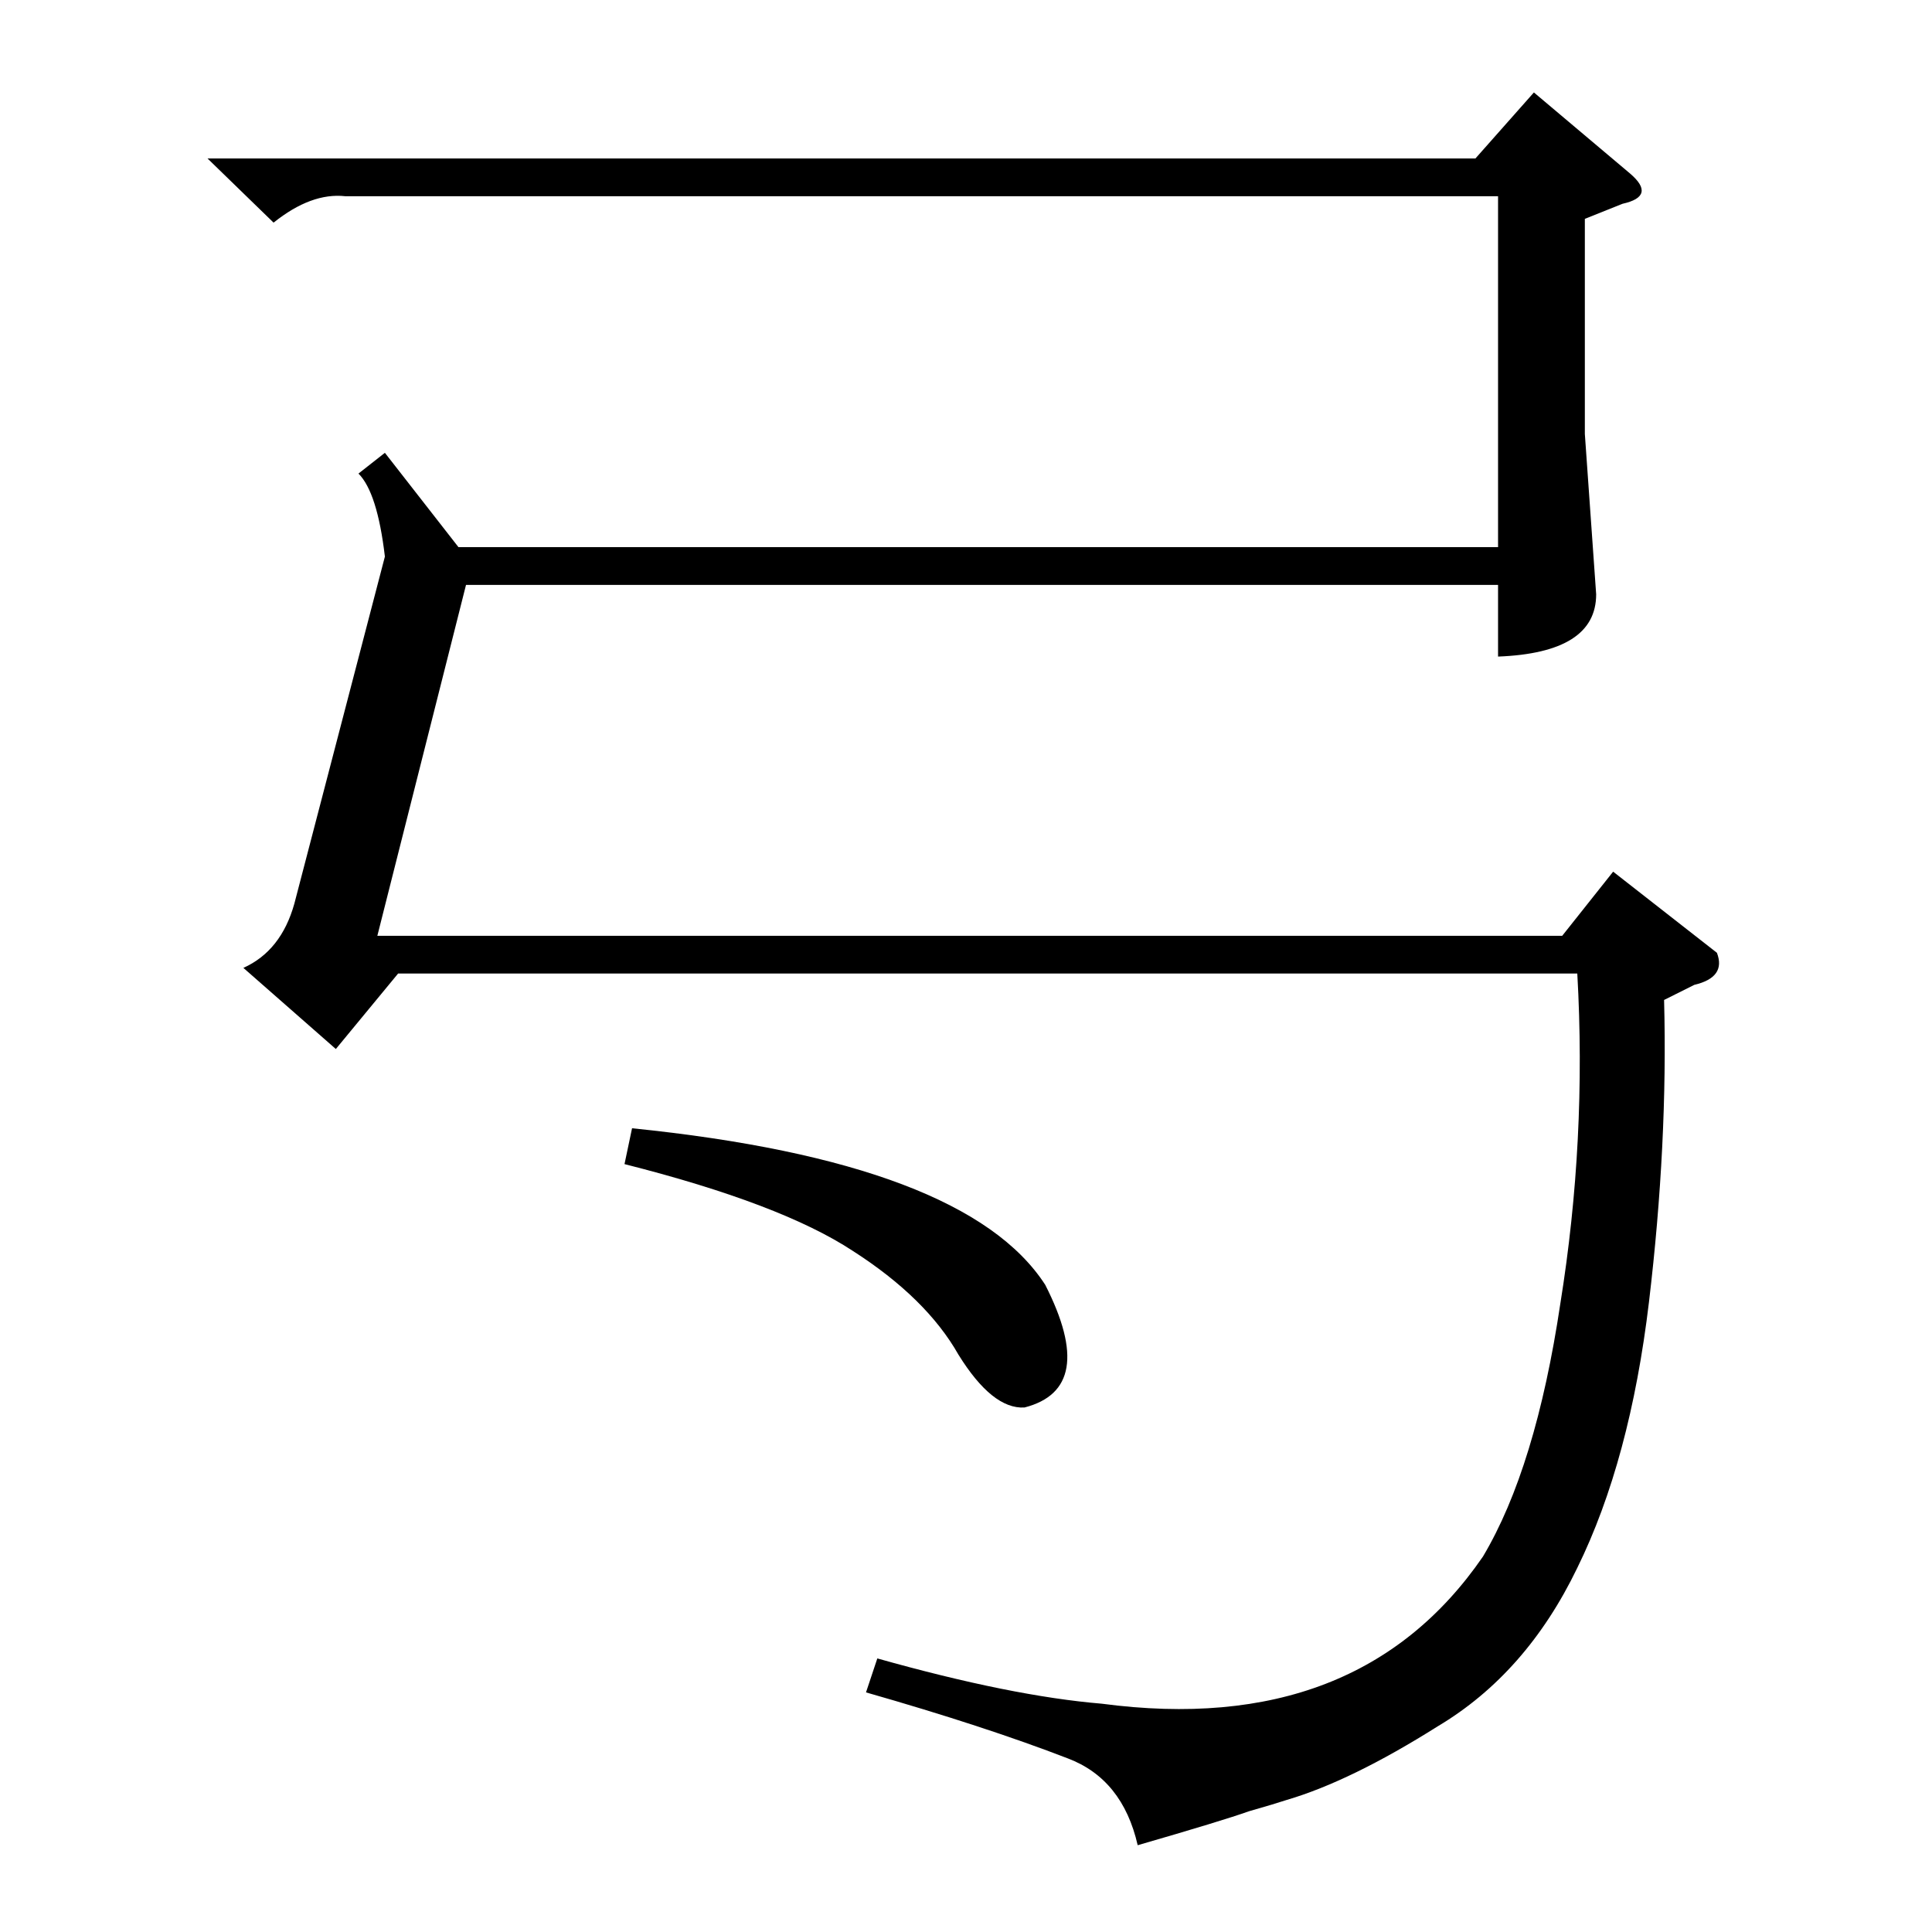 <?xml version="1.0" standalone="no"?>
<!DOCTYPE svg PUBLIC "-//W3C//DTD SVG 1.1//EN" "http://www.w3.org/Graphics/SVG/1.1/DTD/svg11.dtd" >
<svg xmlns="http://www.w3.org/2000/svg" xmlns:xlink="http://www.w3.org/1999/xlink" version="1.1" viewBox="0 -205 1024 1024">
  <g transform="matrix(1 0 0 -1 0 819)">
   <path fill="currentColor"
d="M882 494q2 -76 -8 -160t-38 -141q-27 -56 -74 -84q-46 -29 -80 -39q-6 -2 -20 -6q-14 -5 -59 -18q-8 35 -37 46q-44 17 -107 35l6 18q71 -20 119 -24q136 -18 202 78q28 47 41 134q14 87 9 175h-625l-33 -40l-49 43q20 9 27 34l48 184q-4 34 -14 44l14 11l39 -50h551v186
h-611q-18 2 -38 -14l-35 34h672l31 35l51 -43q7 -6 6 -10t-10 -6l-20 -8v-114l6 -85q0 -31 -52 -33v38h-547l-47 -186h628l27 34l55 -43q5 -13 -12 -17zM331 407l4 19q177 -18 219 -83q28 -55 -11 -65q-17 -1 -35 28q-17 30 -56 55q-38 25 -121 46z" />
  </g>

</svg>
